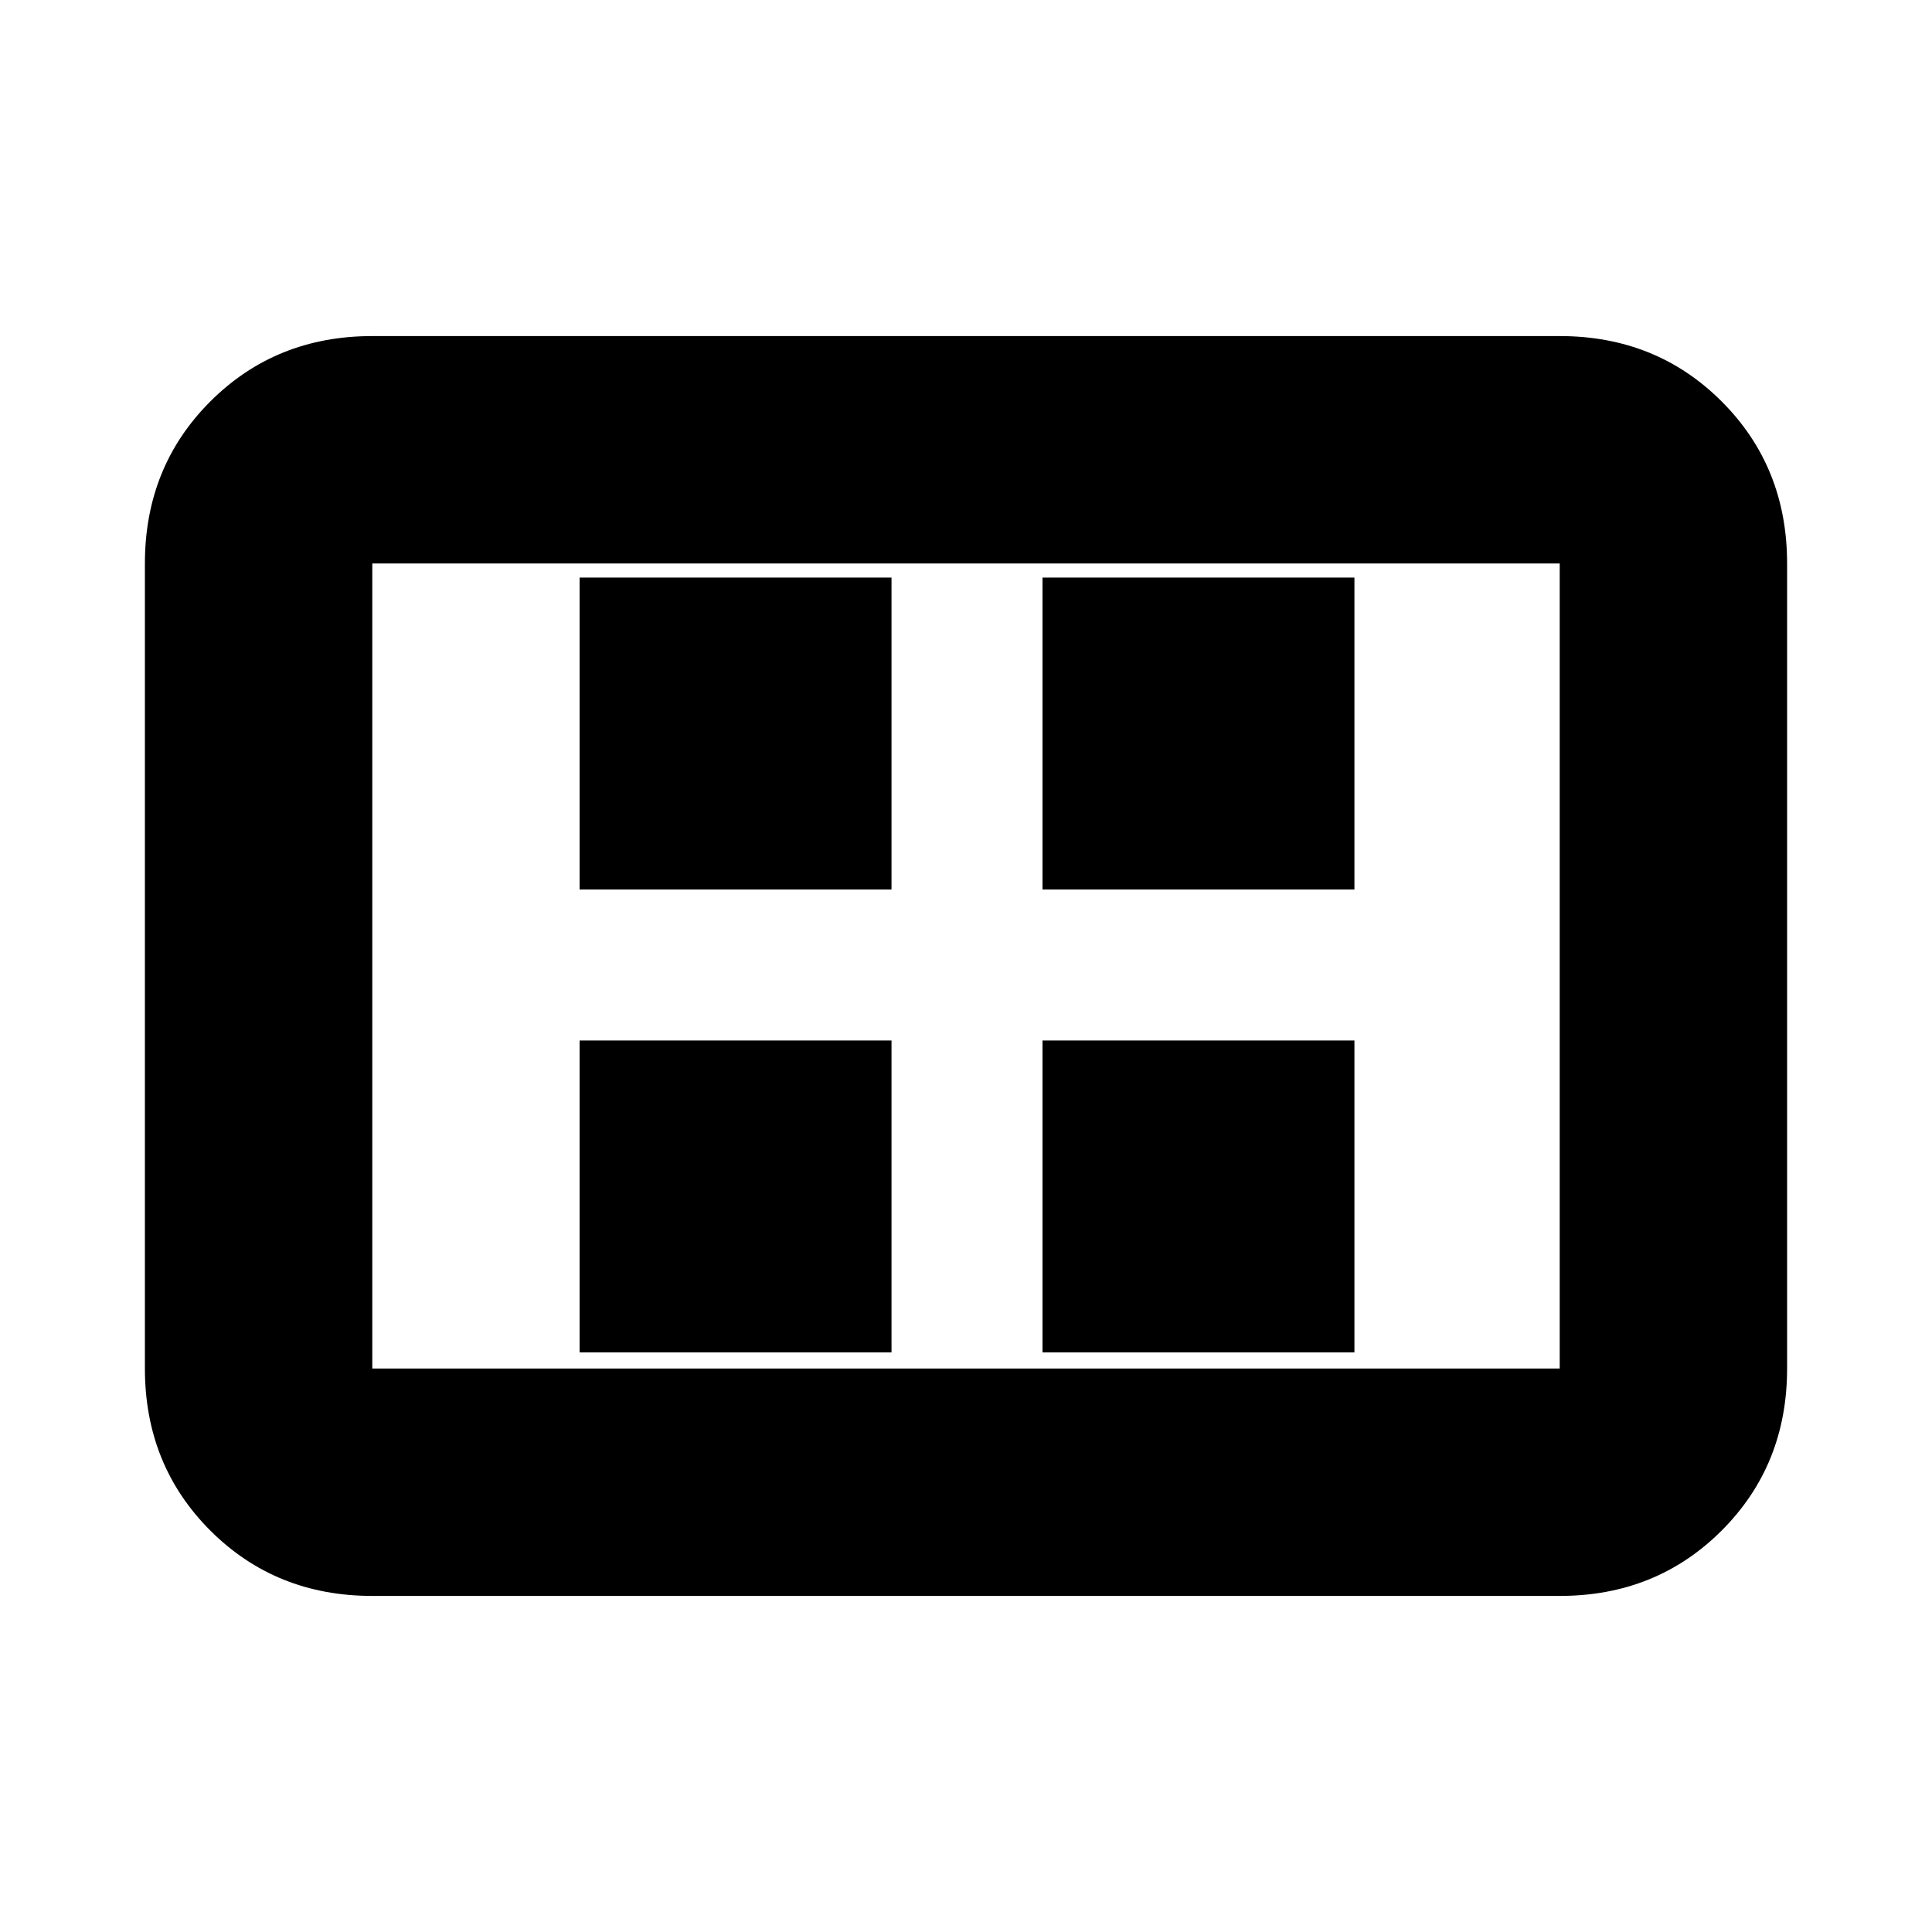 <svg xmlns="http://www.w3.org/2000/svg" height="20" width="20"><path d="M6 14h3.229v-3.229H6Zm0-4.792h3.229V5.979H6ZM10.792 14h3.229v-3.229h-3.229Zm0-4.792h3.229V5.979h-3.229Zm-6.938 7.313q-1 0-1.677-.677T1.5 14.167V5.833q0-1 .677-1.677t1.677-.677h12.292q1 0 1.677.677t.677 1.677v8.334q0 1-.677 1.677t-1.677.677Zm0-2.354h12.292V5.833H3.854v8.334Zm0 0V5.833v8.334Z"/></svg>